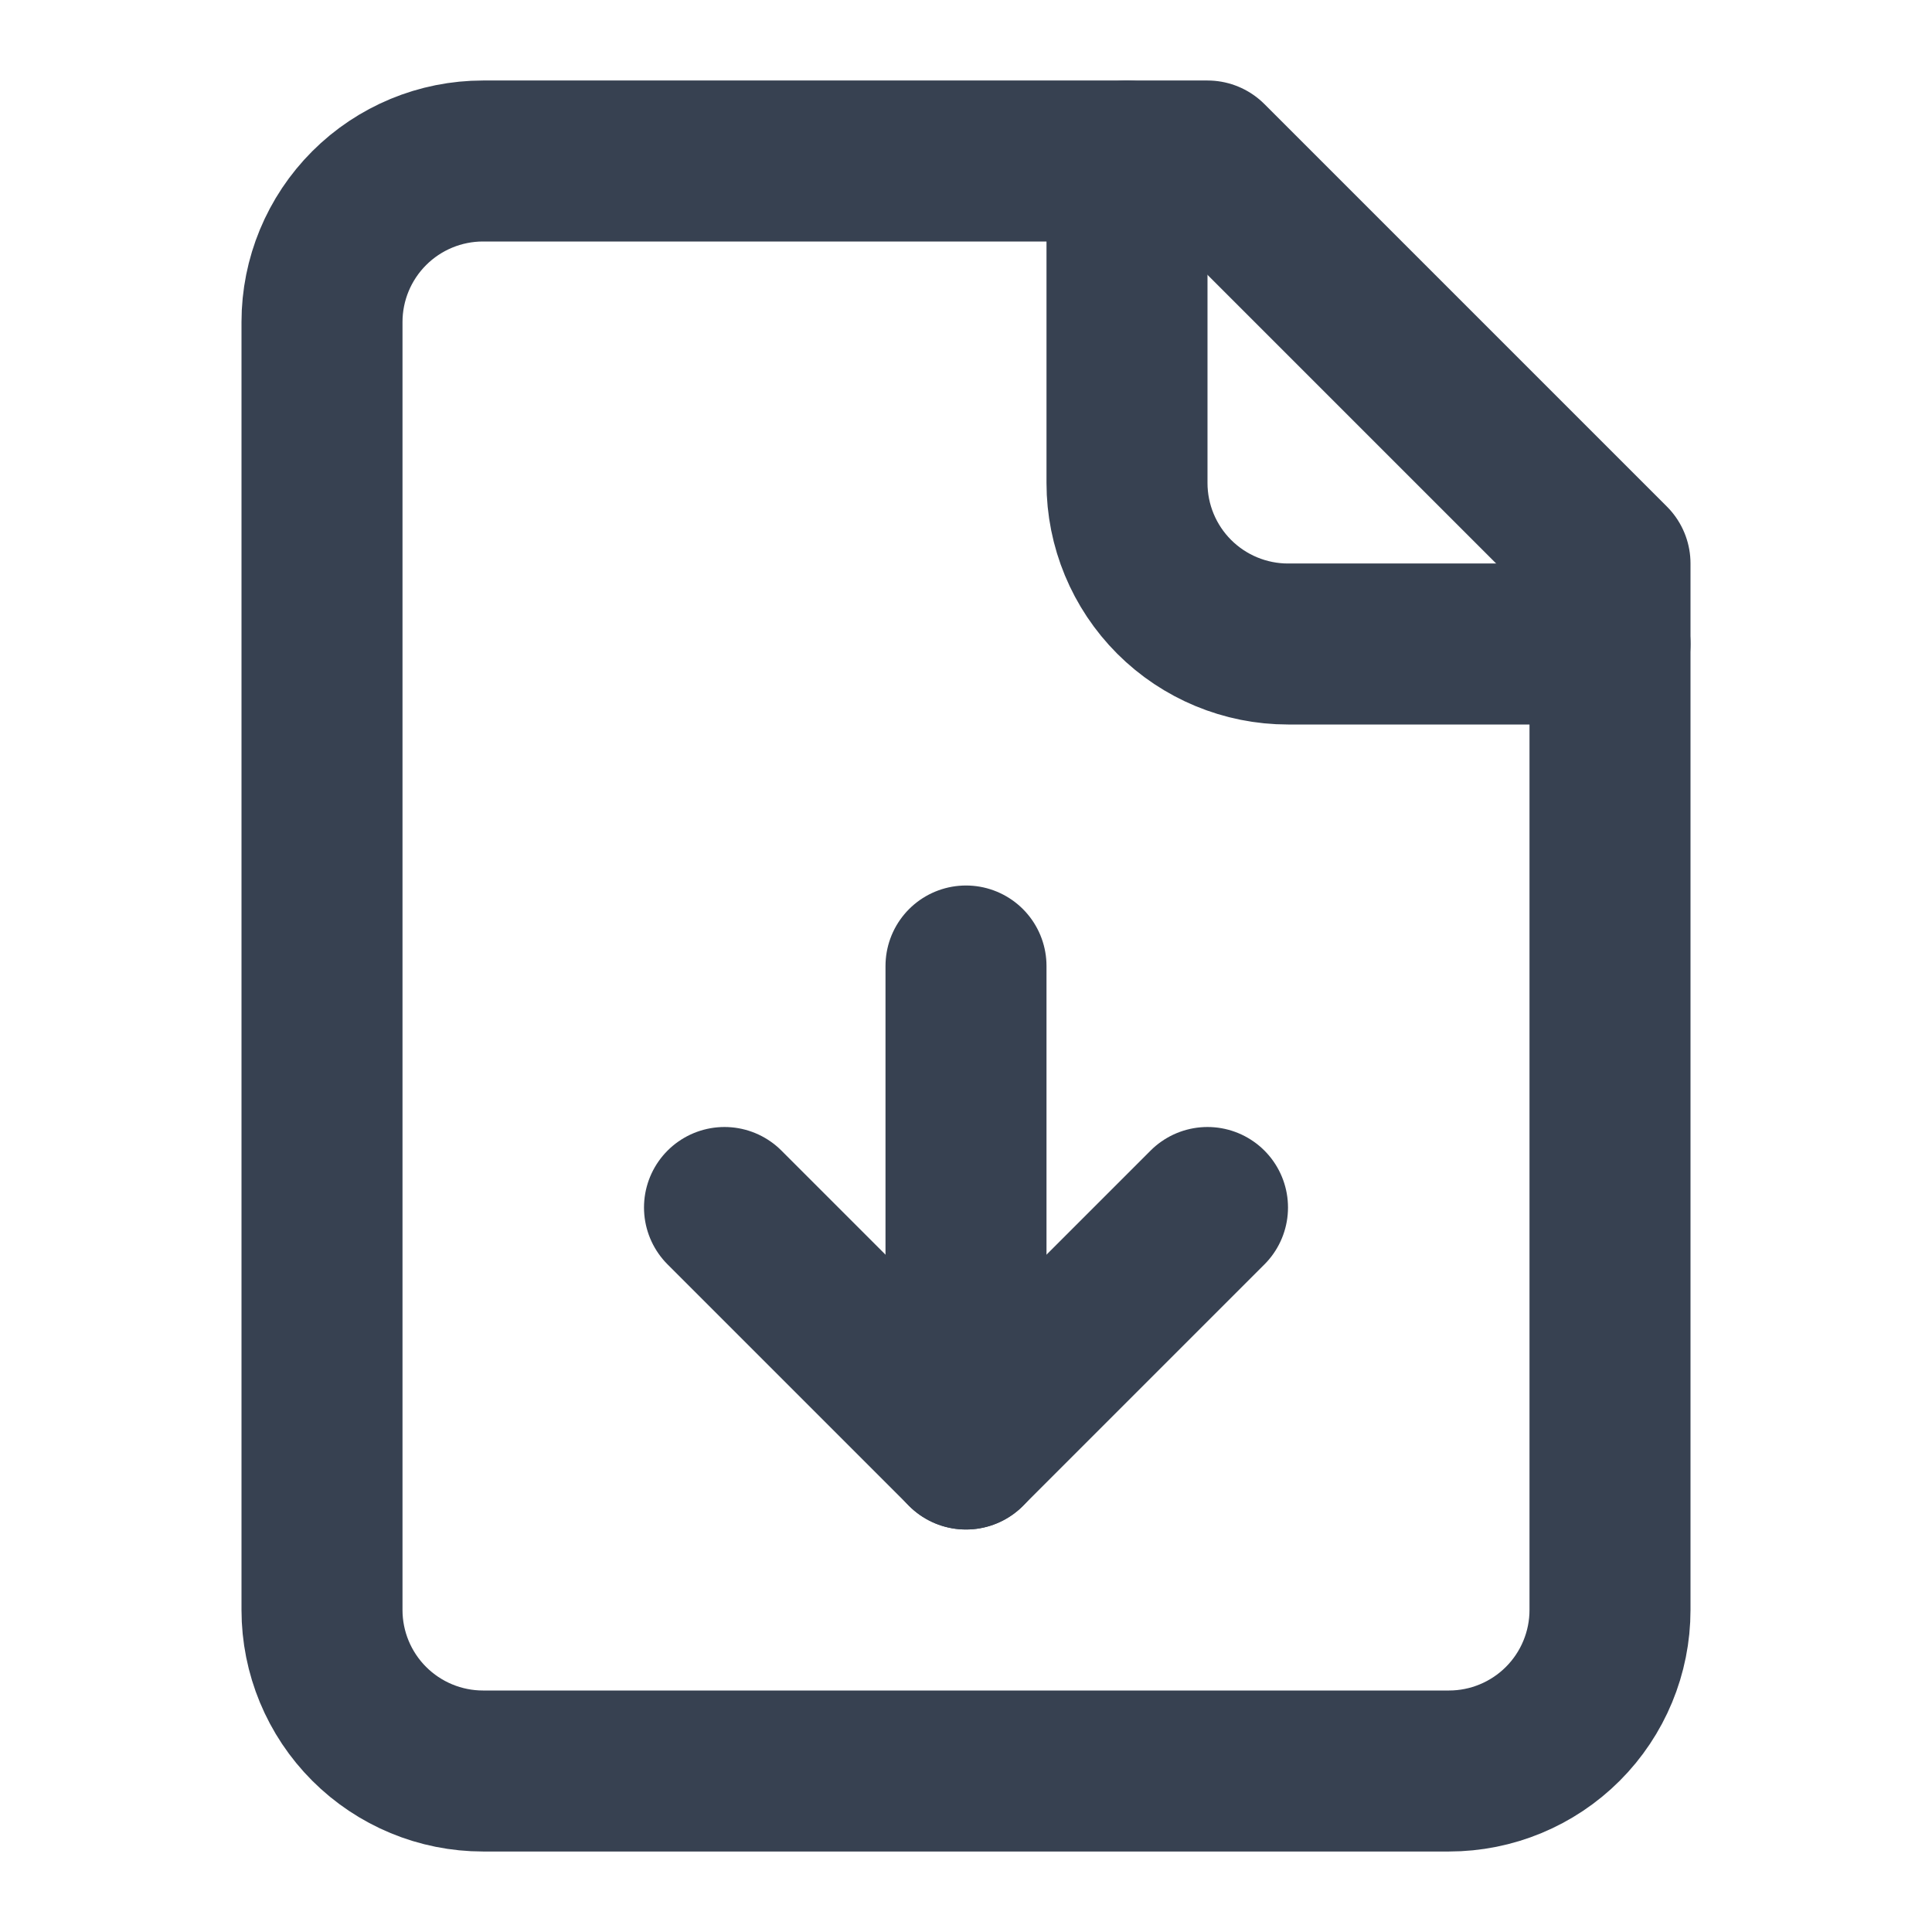 <svg width="24" height="24" viewBox="0 0 24 24" fill="none" xmlns="http://www.w3.org/2000/svg">
<path d="M15 2H6C5.47 2 4.961 2.211 4.586 2.586C4.211 2.961 4 3.47 4 4V20C4 20.53 4.211 21.039 4.586 21.414C4.961 21.789 5.47 22 6 22H18C18.53 22 19.039 21.789 19.414 21.414C19.789 21.039 20 20.53 20 20V7L15 2Z" stroke="#374151" stroke-width="2" stroke-linecap="round" stroke-linejoin="round"/>
<path d="M14 2V6C14 6.53 14.211 7.039 14.586 7.414C14.961 7.789 15.47 8 16 8H20" stroke="#374151" stroke-width="2" stroke-linecap="round" stroke-linejoin="round"/>
<path d="M12 18V12" stroke="#374151" stroke-width="2" stroke-linecap="round" stroke-linejoin="round"/>
<path d="M9 15L12 18L15 15" stroke="#374151" stroke-width="2" stroke-linecap="round" stroke-linejoin="round"/>
</svg>
